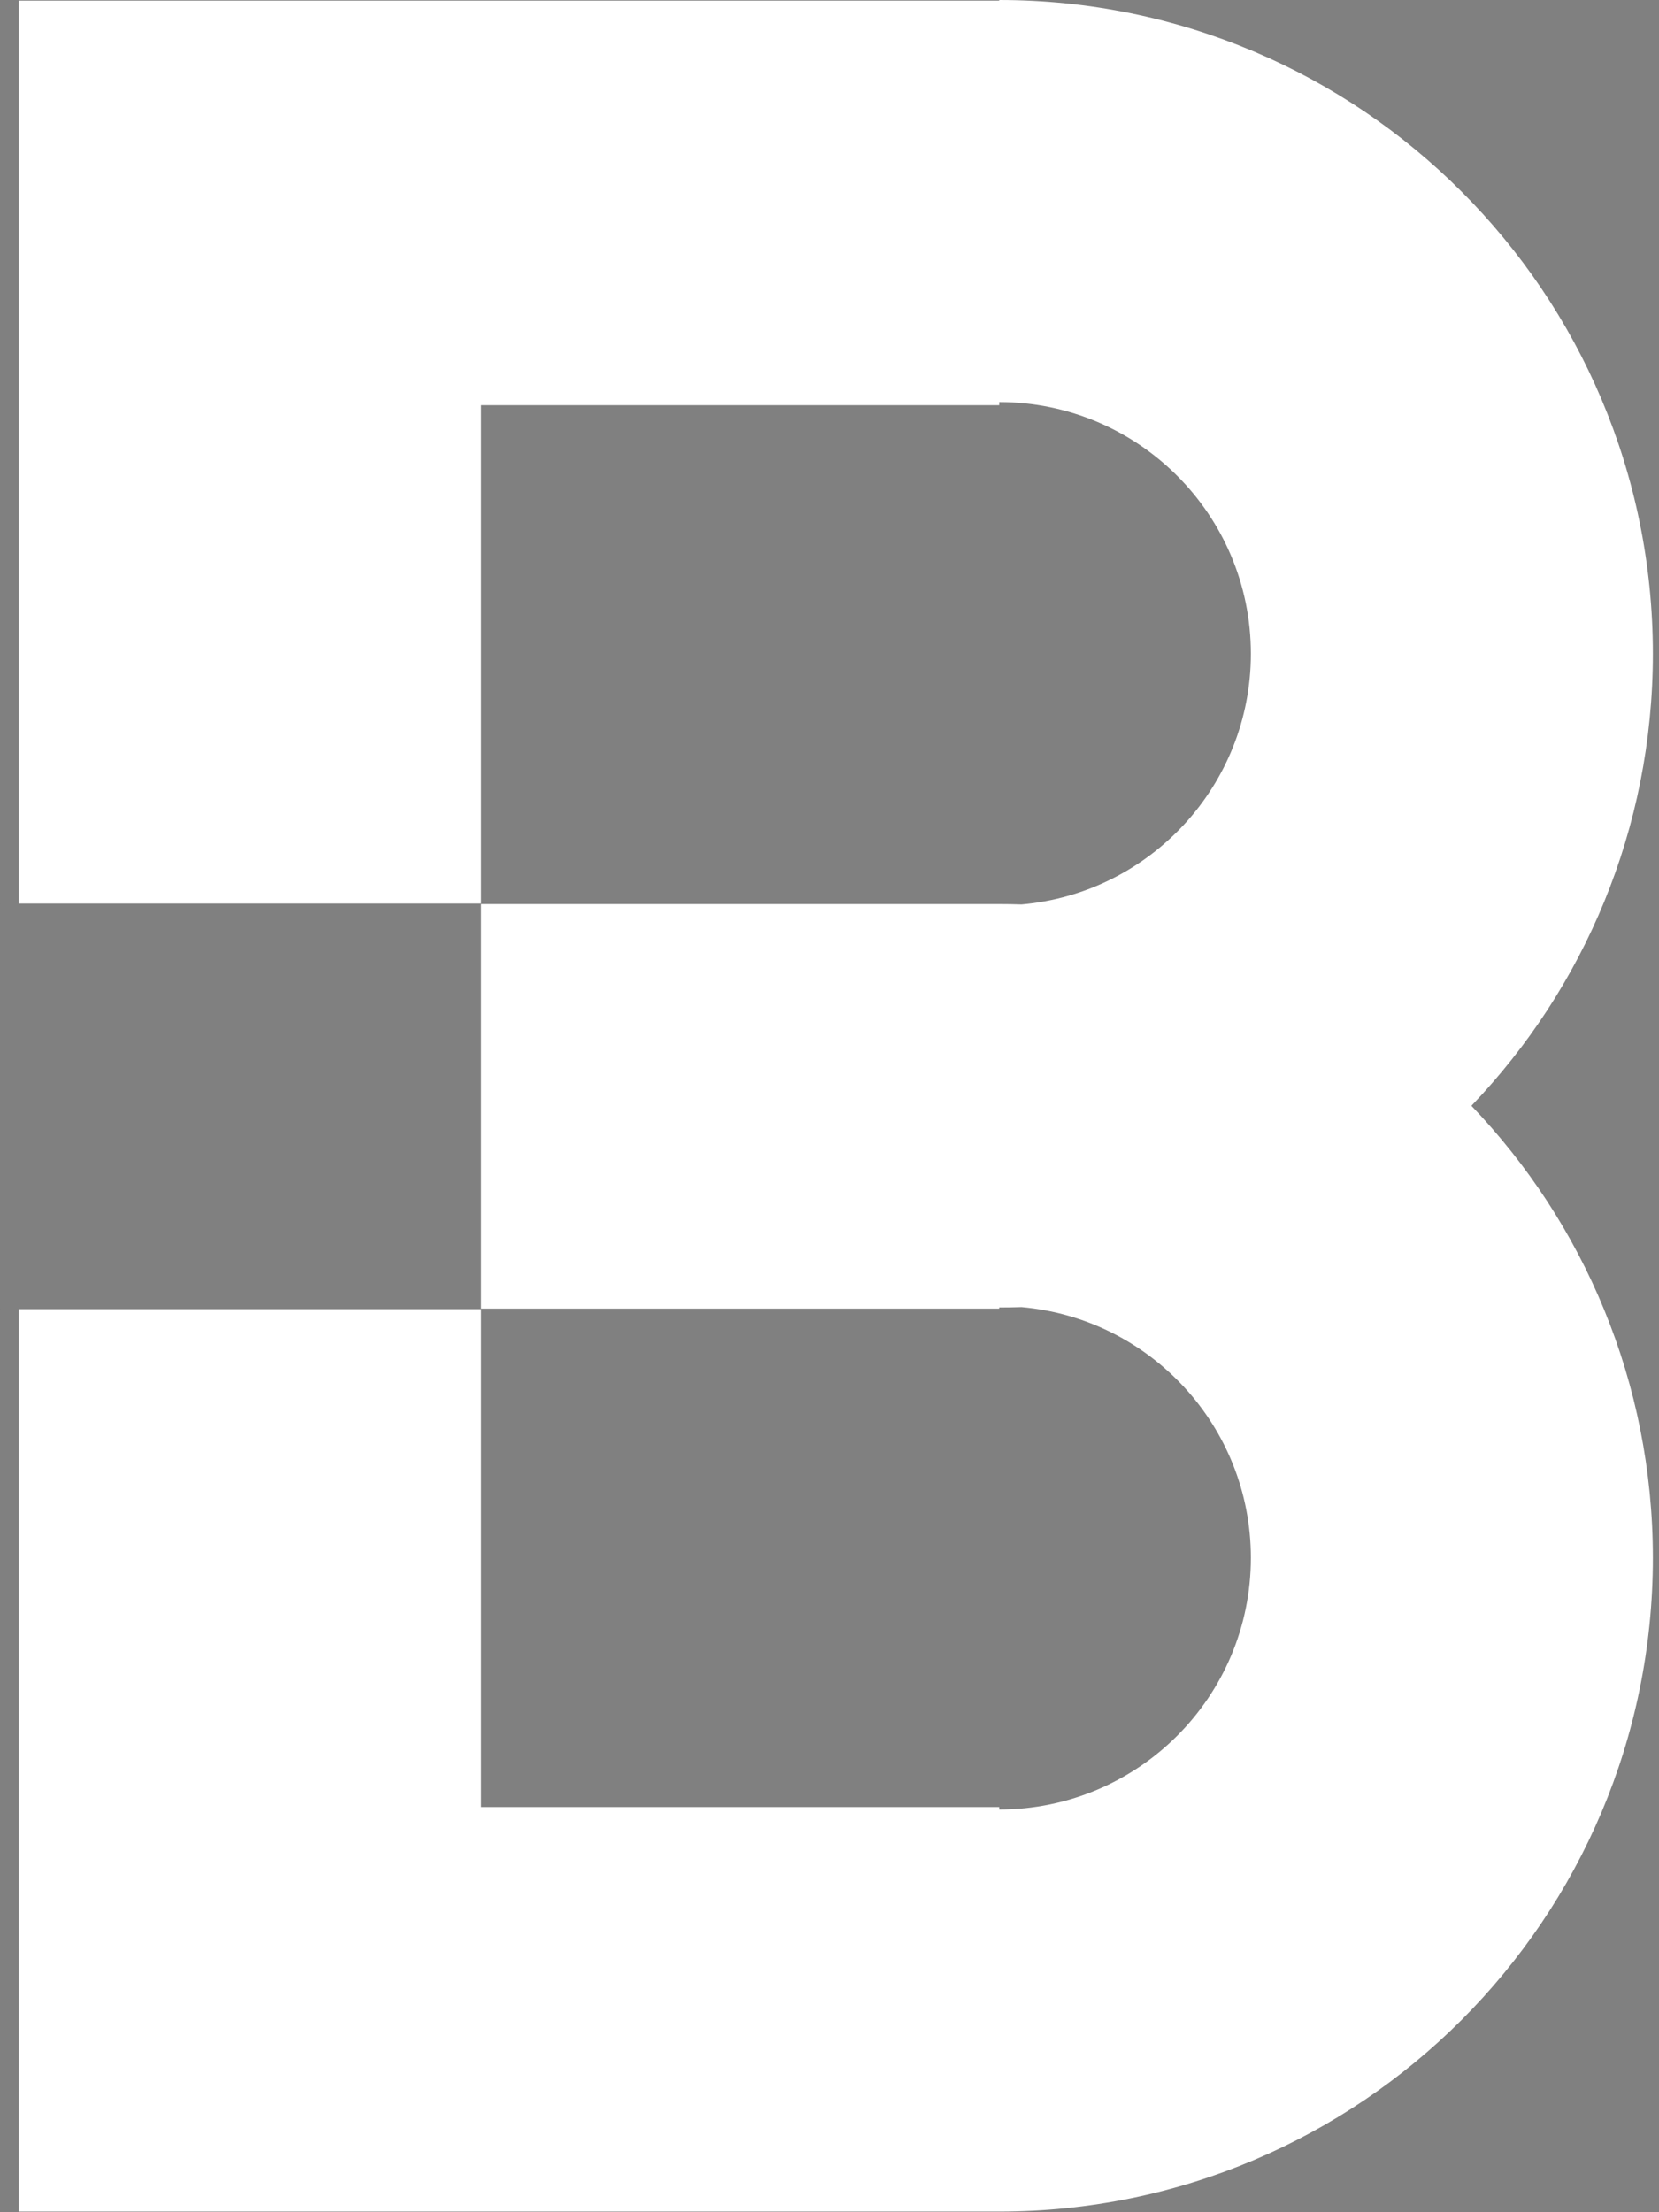 <?xml version="1.0" encoding="UTF-8" standalone="no"?><!DOCTYPE svg PUBLIC "-//W3C//DTD SVG 1.1//EN" "http://www.w3.org/Graphics/SVG/1.1/DTD/svg11.dtd"><svg width="100%" height="100%" viewBox="0 0 225 300" version="1.1" xmlns="http://www.w3.org/2000/svg" xmlns:xlink="http://www.w3.org/1999/xlink" xml:space="preserve" xmlns:serif="http://www.serif.com/" style="fill-rule:evenodd;clip-rule:evenodd;stroke-linejoin:round;stroke-miterlimit:1.414;"><rect x="0" y="0" width="225" height="300" fill="#808080" stroke="none"/><rect id="Artboard2" x="-297.36" y="0" width="521.52" height="360.24" style="fill:none;"/><clipPath id="_clip1"><rect x="-297.36" y="0" width="521.52" height="360.24"/></clipPath><g clip-path="url(#_clip1)"><path d="M2.533,122.535l0,-122.448l132.982,0l0,-0.087c48.963,0 88.655,39.692 88.655,88.655c0,23.783 -9.366,45.379 -24.61,61.301c15.244,15.922 24.61,37.518 24.61,61.302c0,48.962 -39.692,88.654 -88.655,88.654l-132.982,0l0,-3.863l0,-118.515l62.746,0l0,-54.999l-62.746,0Zm132.982,122.515l0,0.34c18.851,-0.001 34.132,-15.282 34.132,-34.132c0,-17.831 -13.672,-32.468 -31.104,-34c-1.005,0.034 -2.015,0.051 -3.028,0.051l0,0.156l-70.236,0l0,67.585l70.236,0Zm0,-190.101l-70.236,0l0,67.654l70.236,0c1.014,0 2.023,0.017 3.028,0.051c17.432,-1.532 31.104,-16.169 31.104,-33.999c0,-18.851 -15.281,-34.132 -34.132,-34.132l0,0.426Z" style="fill:#fff;"/><path d="M0.013,177.534c-12.931,69.643 -74.061,122.447 -147.426,122.447c-82.758,0 -149.947,-67.189 -149.947,-149.947c0,-82.758 67.189,-149.947 149.947,-149.947c73.365,0 134.495,52.804 147.426,122.448l-65.404,0c-11.5,-34.273 -43.897,-58.994 -82.022,-58.994c-47.737,0 -86.493,38.756 -86.493,86.493c0,47.737 38.756,86.493 86.493,86.493c38.125,0 70.522,-24.721 82.022,-58.993l65.404,0Z" style="fill:#4b4b4b;"/></g></svg>